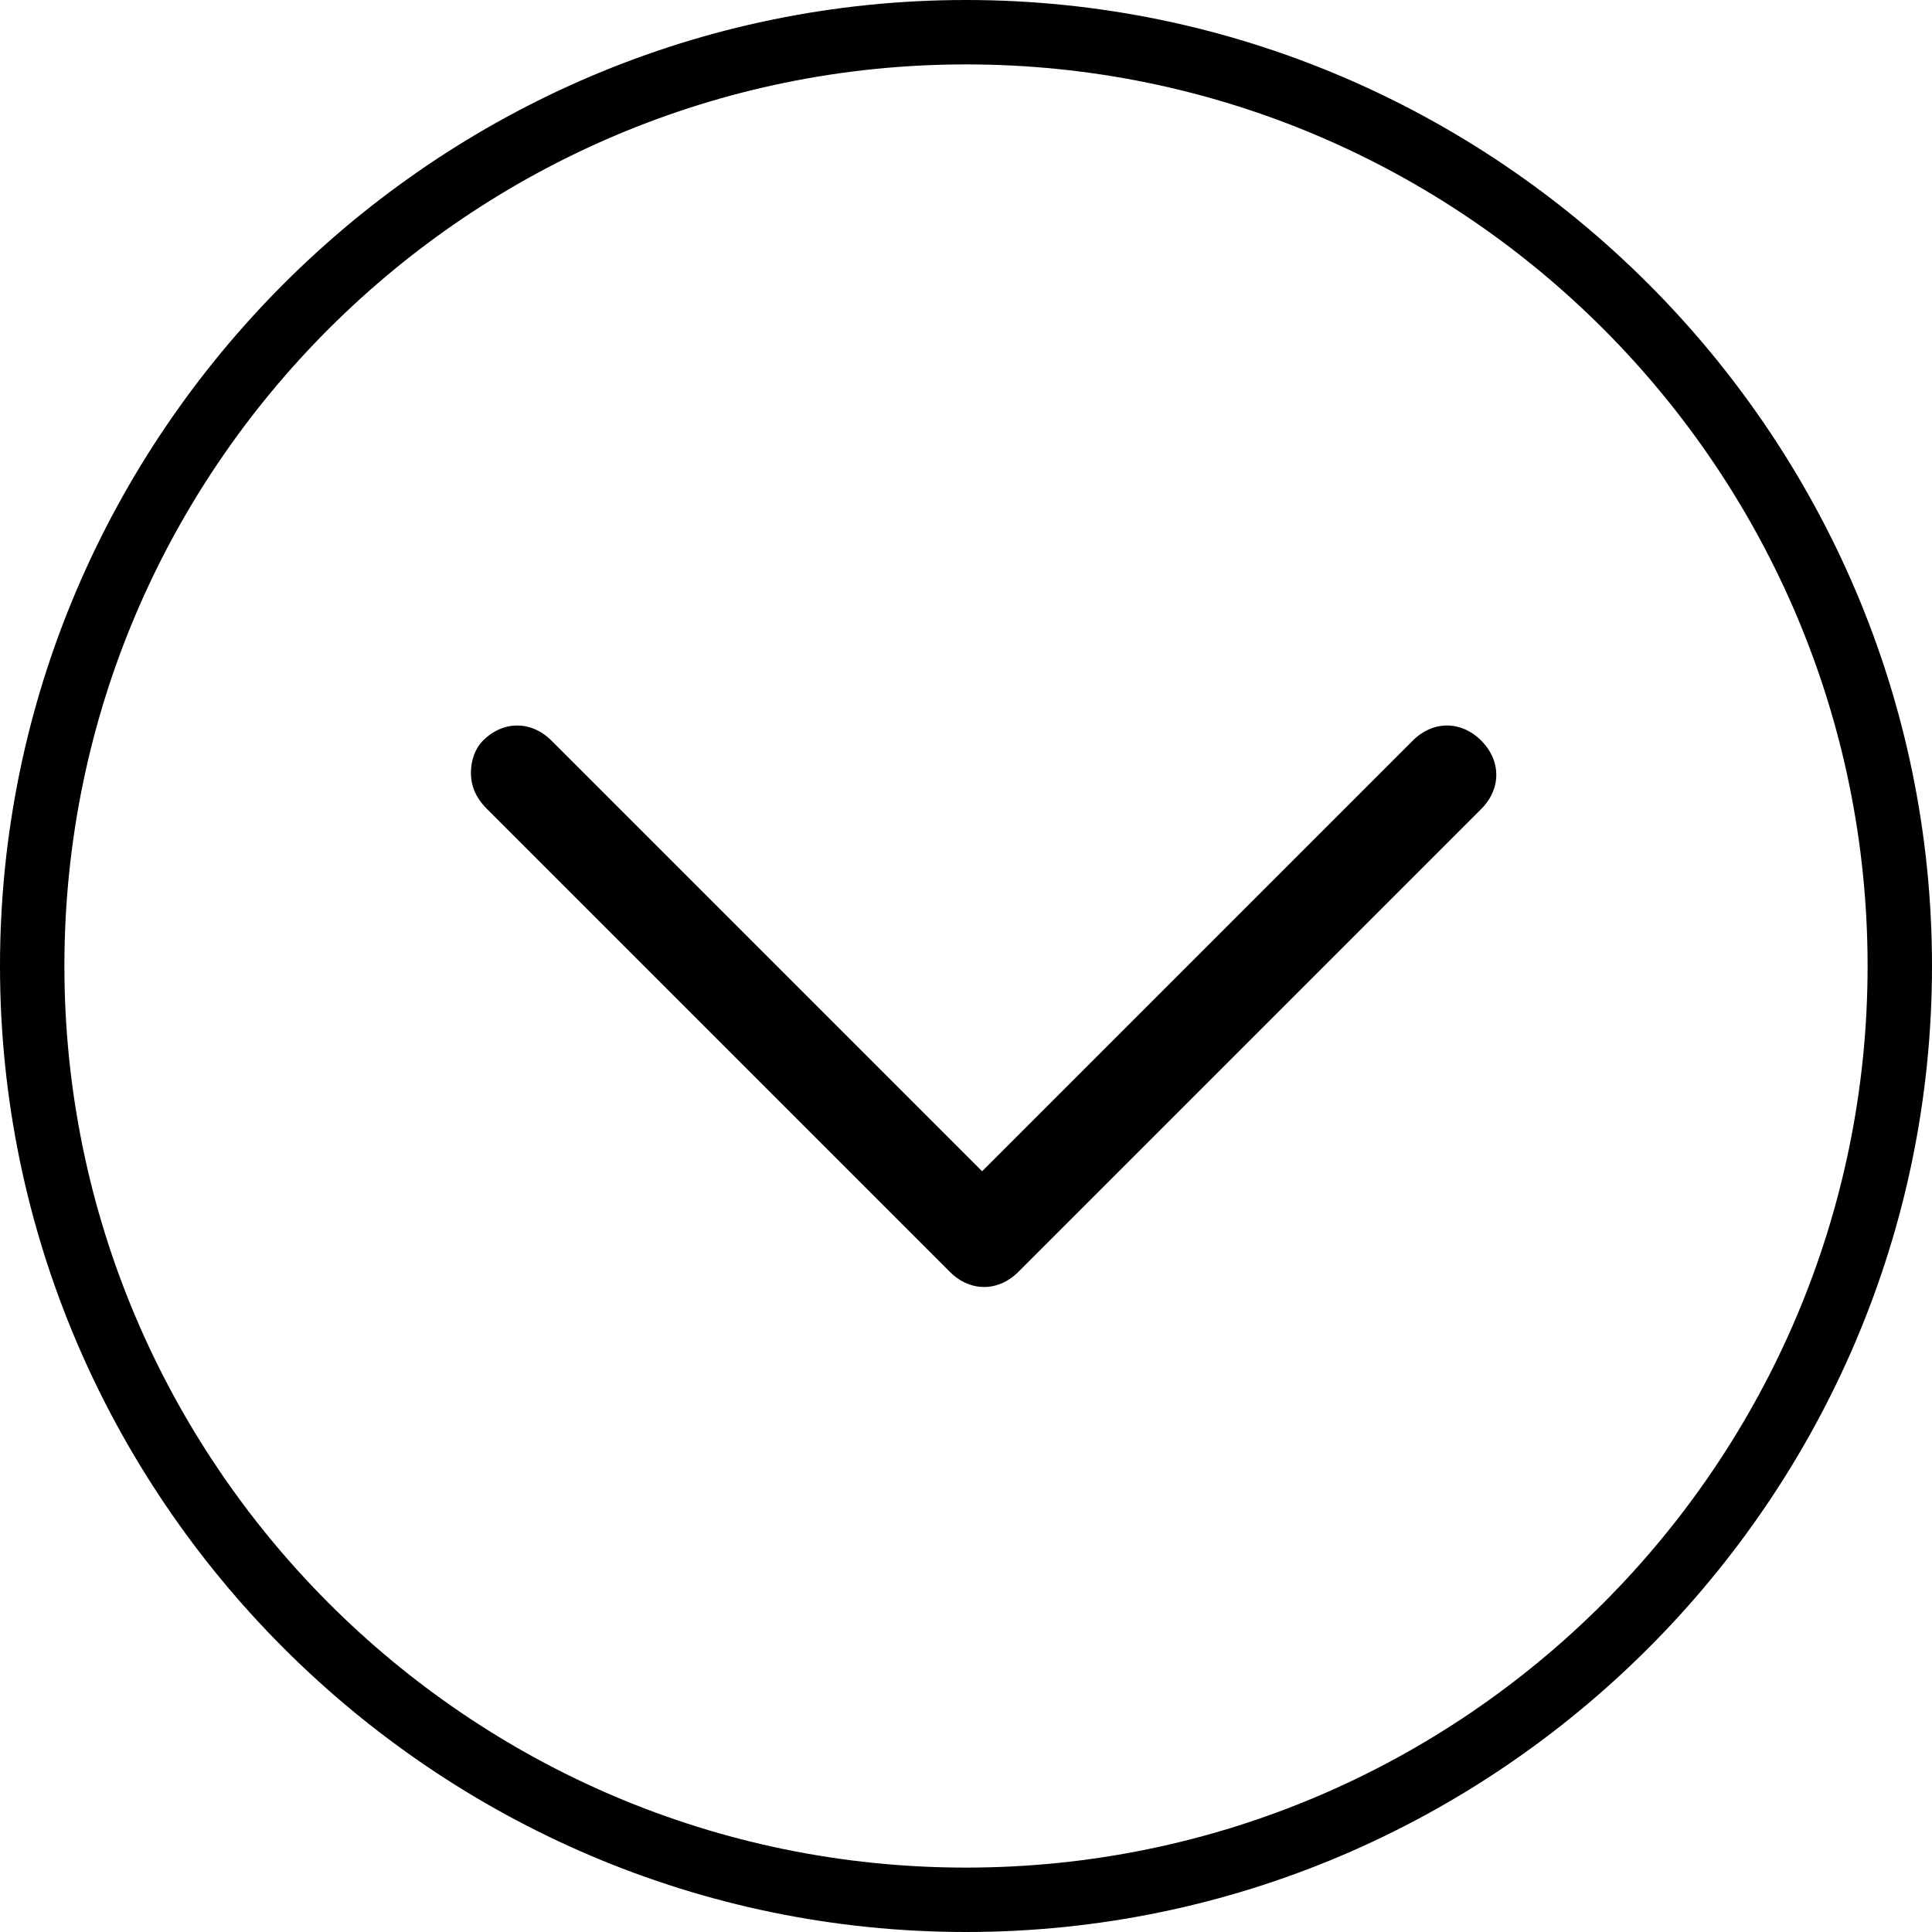 <?xml version="1.0" encoding="utf-8"?>

<!--
 * Copyright (c) 2015, WSO2 Inc. (http://www.wso2.org) All Rights Reserved.
 *
 * WSO2 Inc. licenses this file to you under the Apache License,
 * Version 2.0 (the "License"); you may not use this file except
 * in compliance with the License.
 * You may obtain a copy of the License at
 *
 * http://www.apache.org/licenses/LICENSE-2.0
 *
 * Unless required by applicable law or agreed to in writing,
 * software distributed under the License is distributed on an
 * "AS IS" BASIS, WITHOUT WARRANTIES OR CONDITIONS OF ANY
 * KIND, either express or implied. See the License for the
 * specific language governing permissions and limitations
 * under the License.
-->

<svg version="1.1" id="circle-down-arrow" xmlns="http://www.w3.org/2000/svg" xmlns:xlink="http://www.w3.org/1999/xlink" x="0px"
	 y="0px" viewBox="-284.9 372.9 48 48" enable-background="new -284.9 372.9 48 48" xml:space="preserve">
<g>
	<path d="M-284.9,396.9c0-13.2,10.8-24,24-24c13.2,0,24,10.8,24,24s-10.8,24-24,24C-274.1,420.9-284.9,410.1-284.9,396.9z
		 M-238.5,396.9c0-12.3-10-22.4-22.4-22.4c-12.3,0-22.4,10-22.4,22.4c0,12.3,10,22.4,22.4,22.4
		C-248.5,419.3-238.5,409.2-238.5,396.9z"/>
	<path d="M-273.2,392.1c0-0.3,0.1-0.6,0.3-0.8c0.5-0.5,1.2-0.5,1.7,0l10.7,10.7l10.7-10.7c0.5-0.5,1.2-0.5,1.7,0
		c0.5,0.5,0.5,1.2,0,1.7l-11.5,11.5c-0.5,0.5-1.2,0.5-1.7,0l-11.5-11.5C-273.1,392.7-273.2,392.4-273.2,392.1z"/>
</g>
</svg>
